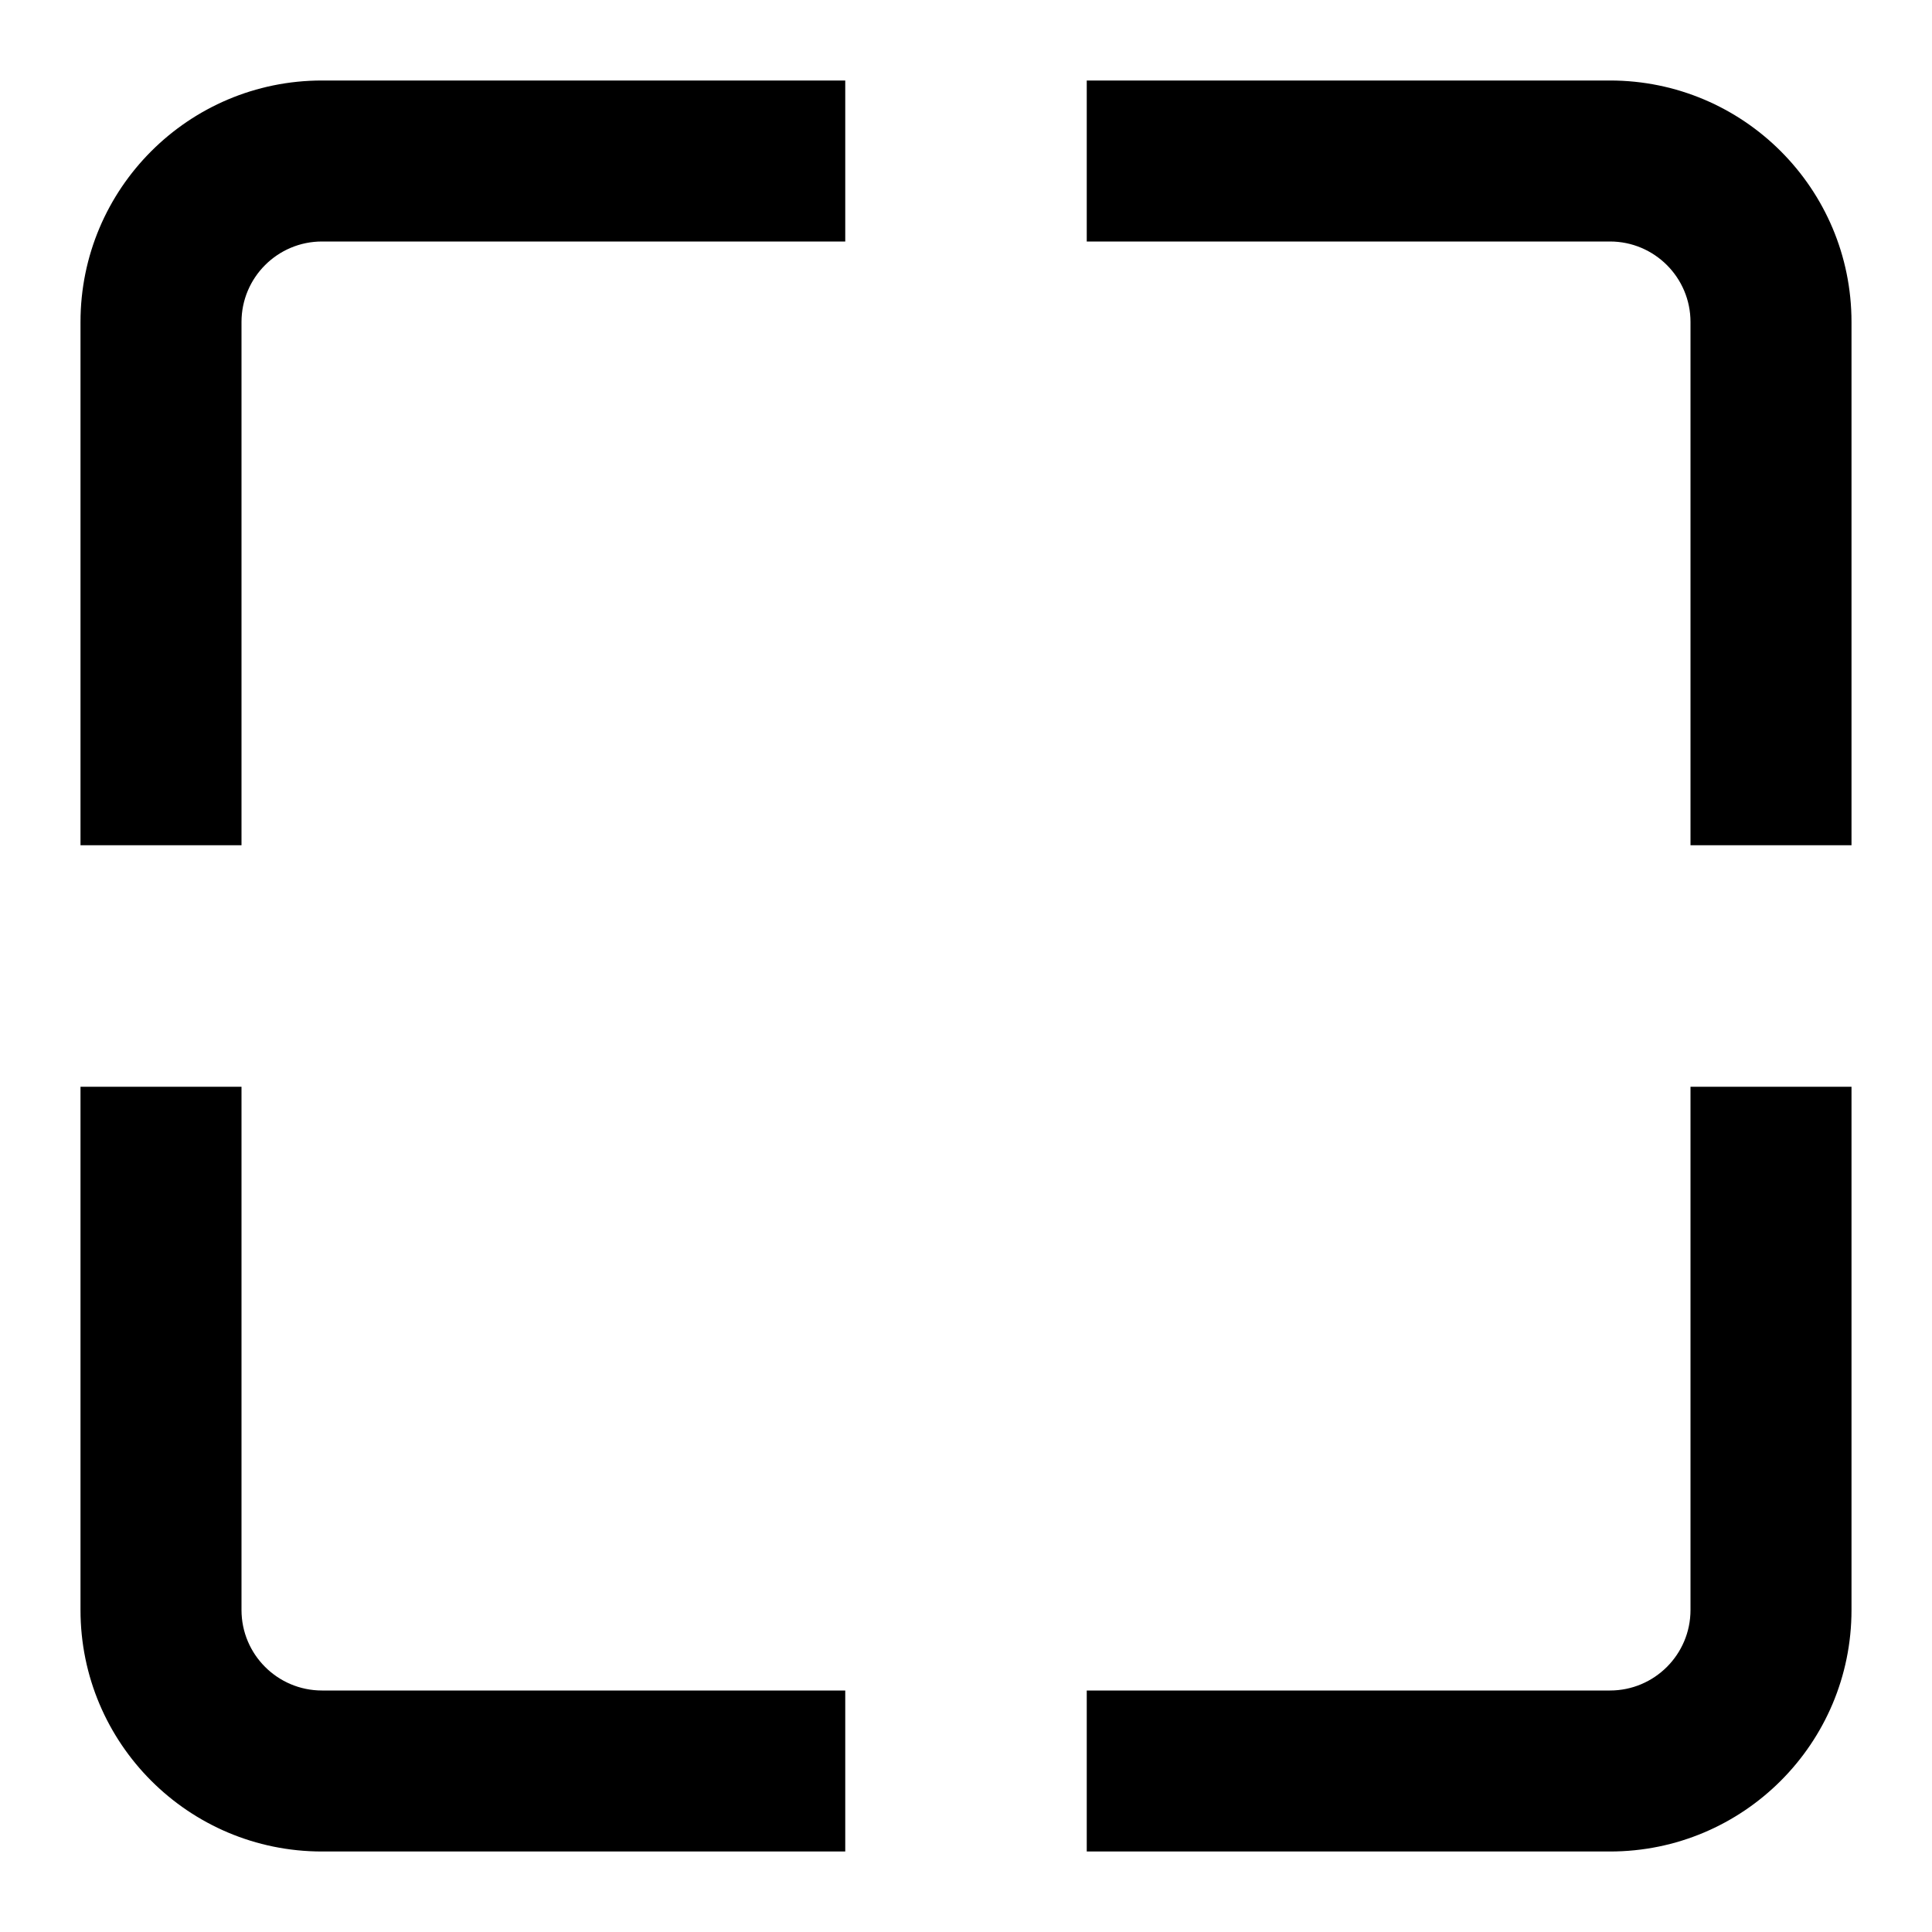 <svg width="24" height="24" viewBox="0 0 24 24" fill="none" xmlns="http://www.w3.org/2000/svg">
<path fill-rule="evenodd" clip-rule="evenodd" d="M1 4C1 2.343 2.343 1 4 1H10.5V3H4C3.448 3 3 3.448 3 4V10.5H1V4Z" fill="black"/>
<path fill-rule="evenodd" clip-rule="evenodd" d="M23 20C23 21.657 21.657 23 20 23H13.5V21H20C20.552 21 21 20.552 21 20V13.5H23V20Z" fill="black"/>
<path fill-rule="evenodd" clip-rule="evenodd" d="M23 4C23 2.343 21.657 1 20 1H13.5V3H20C20.552 3 21 3.448 21 4V10.5H23V4Z" fill="black"/>
<path fill-rule="evenodd" clip-rule="evenodd" d="M1 20C1 21.657 2.343 23 4 23H10.5V21H4C3.448 21 3 20.552 3 20V13.5H1V20Z" fill="black"/>
</svg>
